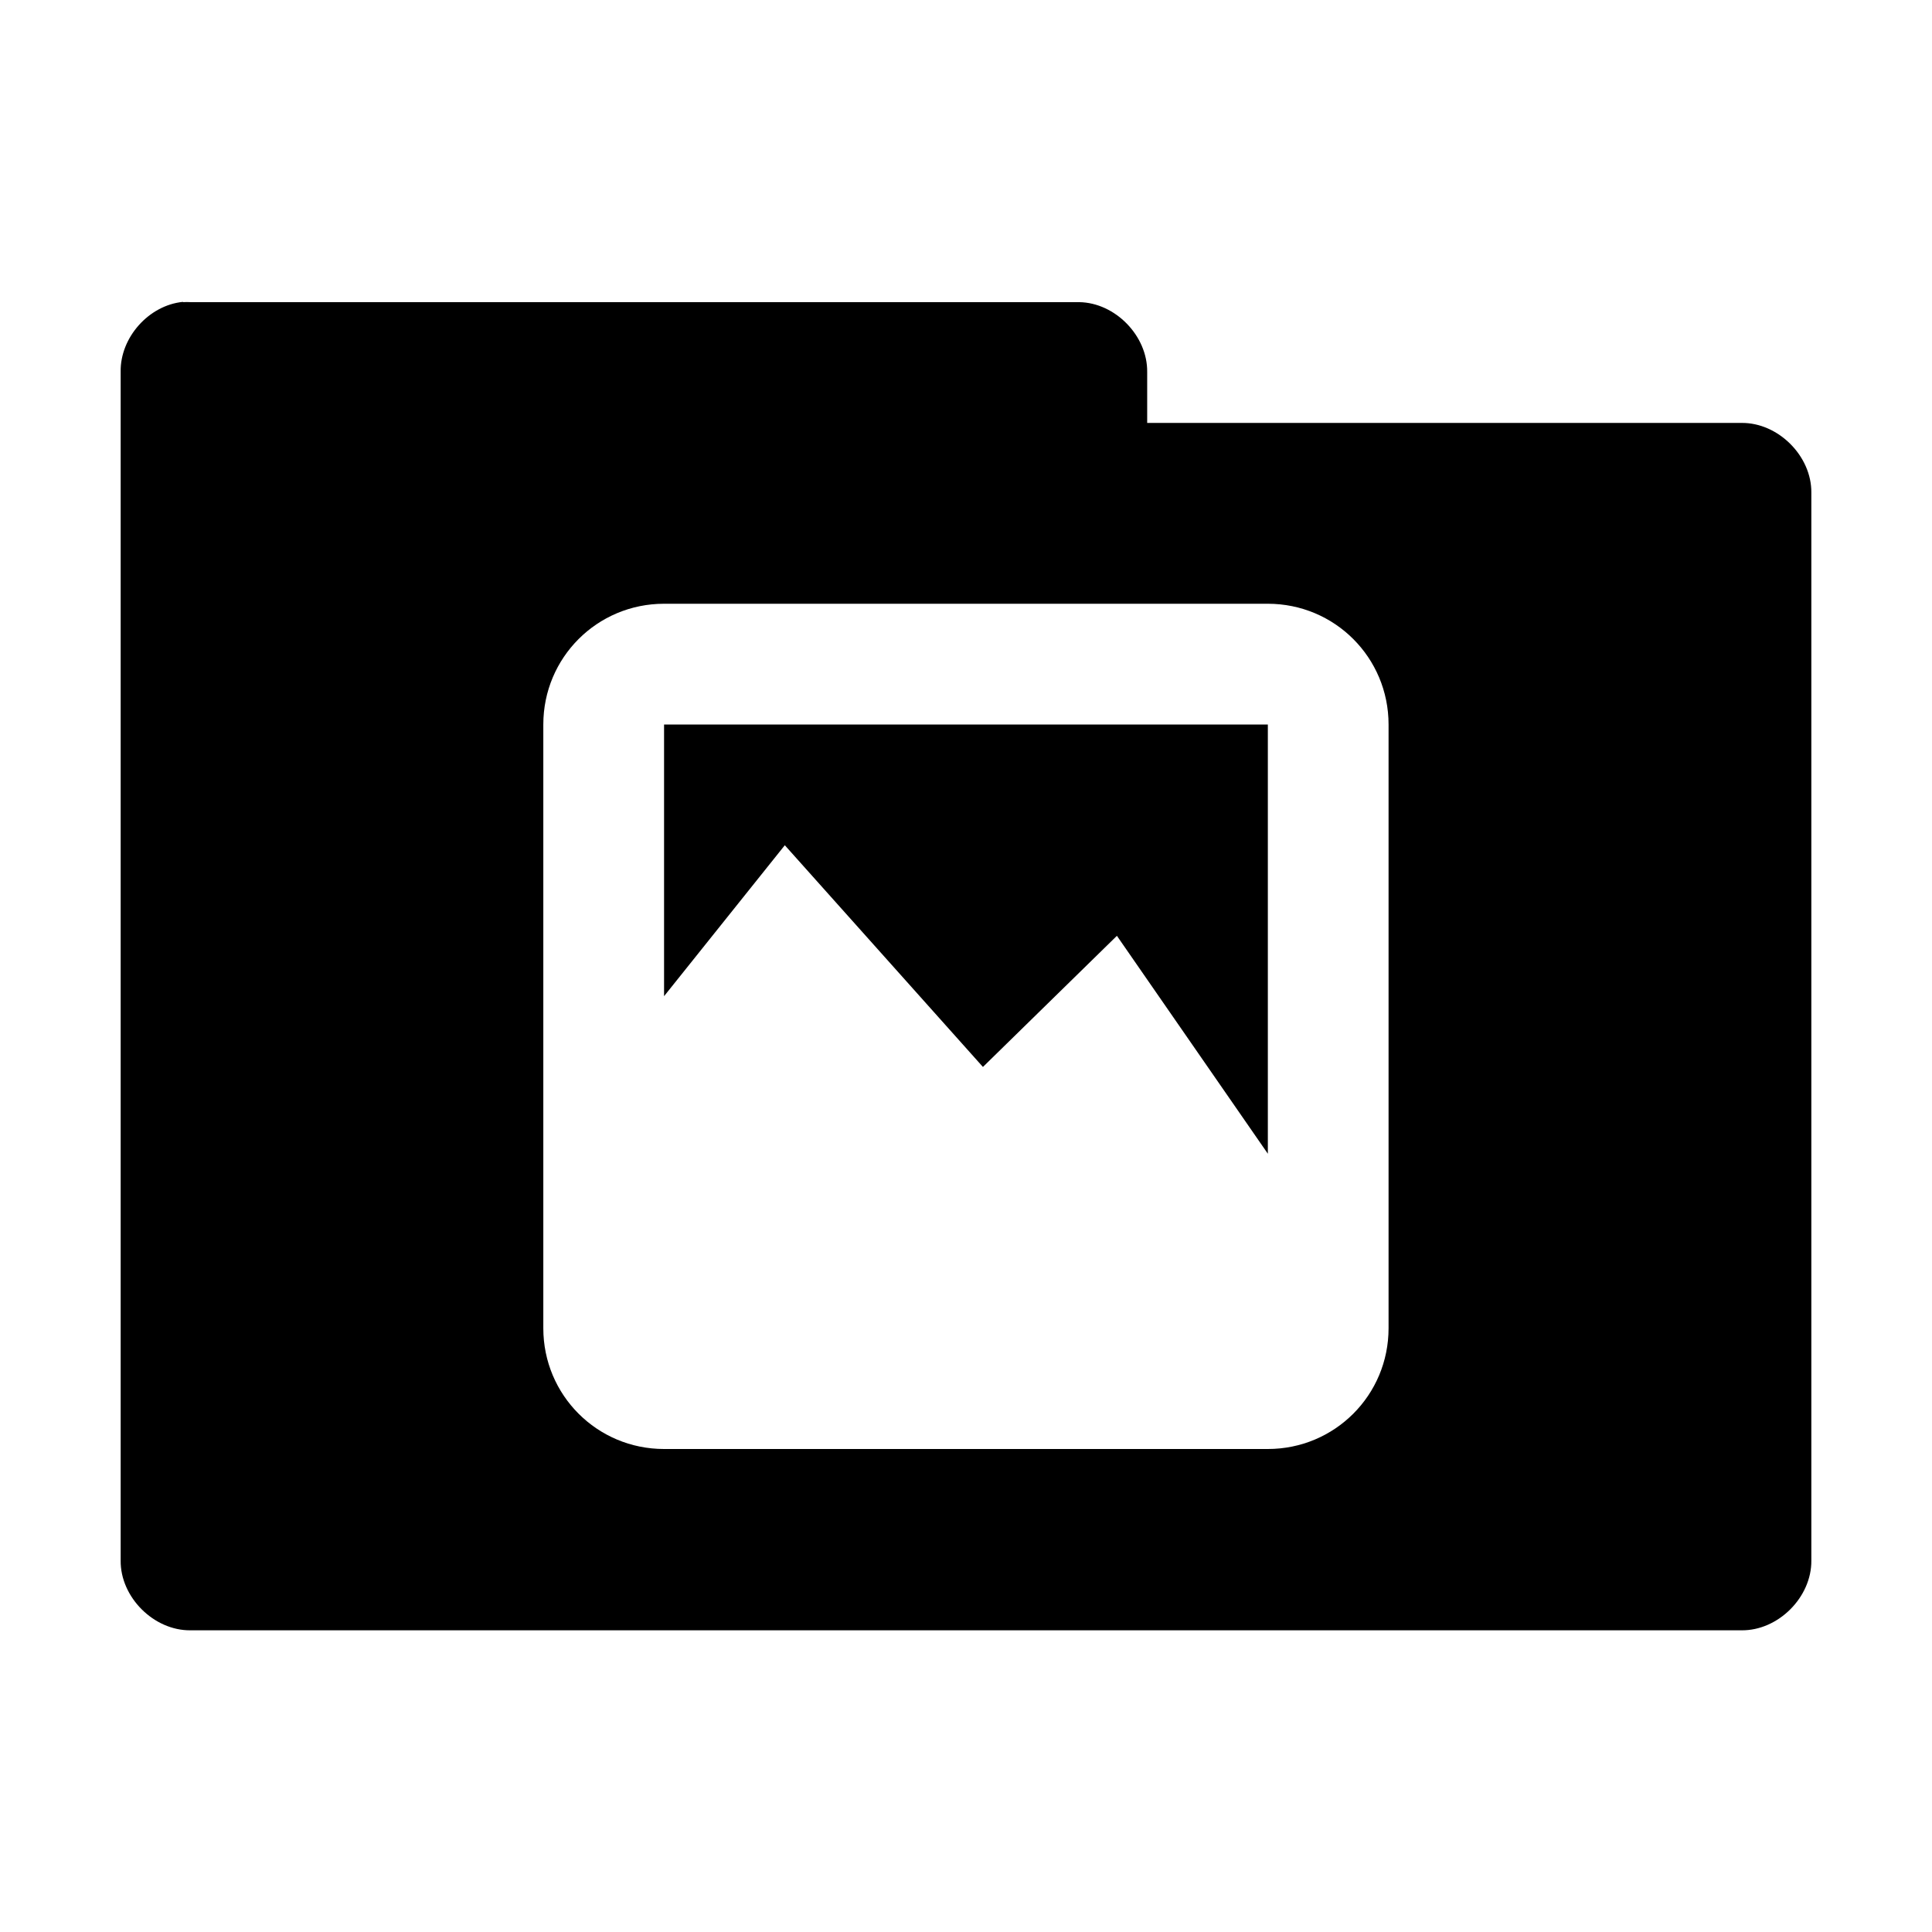 <!-- Created with Inkscape (http://www.inkscape.org/) -->
<svg xmlns="http://www.w3.org/2000/svg" viewBox="0 0 64 64">
 <g transform="translate(0,-988.362)">
  <path d="m 6.06 10 c -1.129 0.111 -2.081 1.178 -2.063 2.313 l 0 39.38 c -0.014 1.215 1.098 2.326 2.313 2.313 l 51.38 0 c 1.215 0.014 2.326 -1.098 2.313 -2.313 l 0 -35.37 c 0.014 -1.215 -1.098 -2.326 -2.313 -2.313 l -19.688 0 l 0 -1.688 c 0.014 -1.194 -1.056 -2.294 -2.25 -2.313 l -29.438 0 c -0.083 -0.005 -0.167 -0.005 -0.25 0 z m 15.938 10 l 20 0 c 2.216 0 4 1.784 4 4 l 0 20 c 0 2.216 -1.784 4 -4 4 l -2 0 l -18 0 c -2.216 0 -4 -1.784 -4 -4 l 0 -6 l 0 -14 c 0 -2.216 1.784 -4 4 -4 z m 0 4 l 0 9 l 4 -5 l 6.563 7.344 l 4.438 -4.344 l 5 7.219 l 0 -14.219 l -20 0 z" transform="translate(0,988.362)" style="visibility:visible;fill:replacecolour1;fill-opacity:1;stroke:none;display:inline;color:#000;fill-rule:nonzero"/>
 </g>
</svg>
